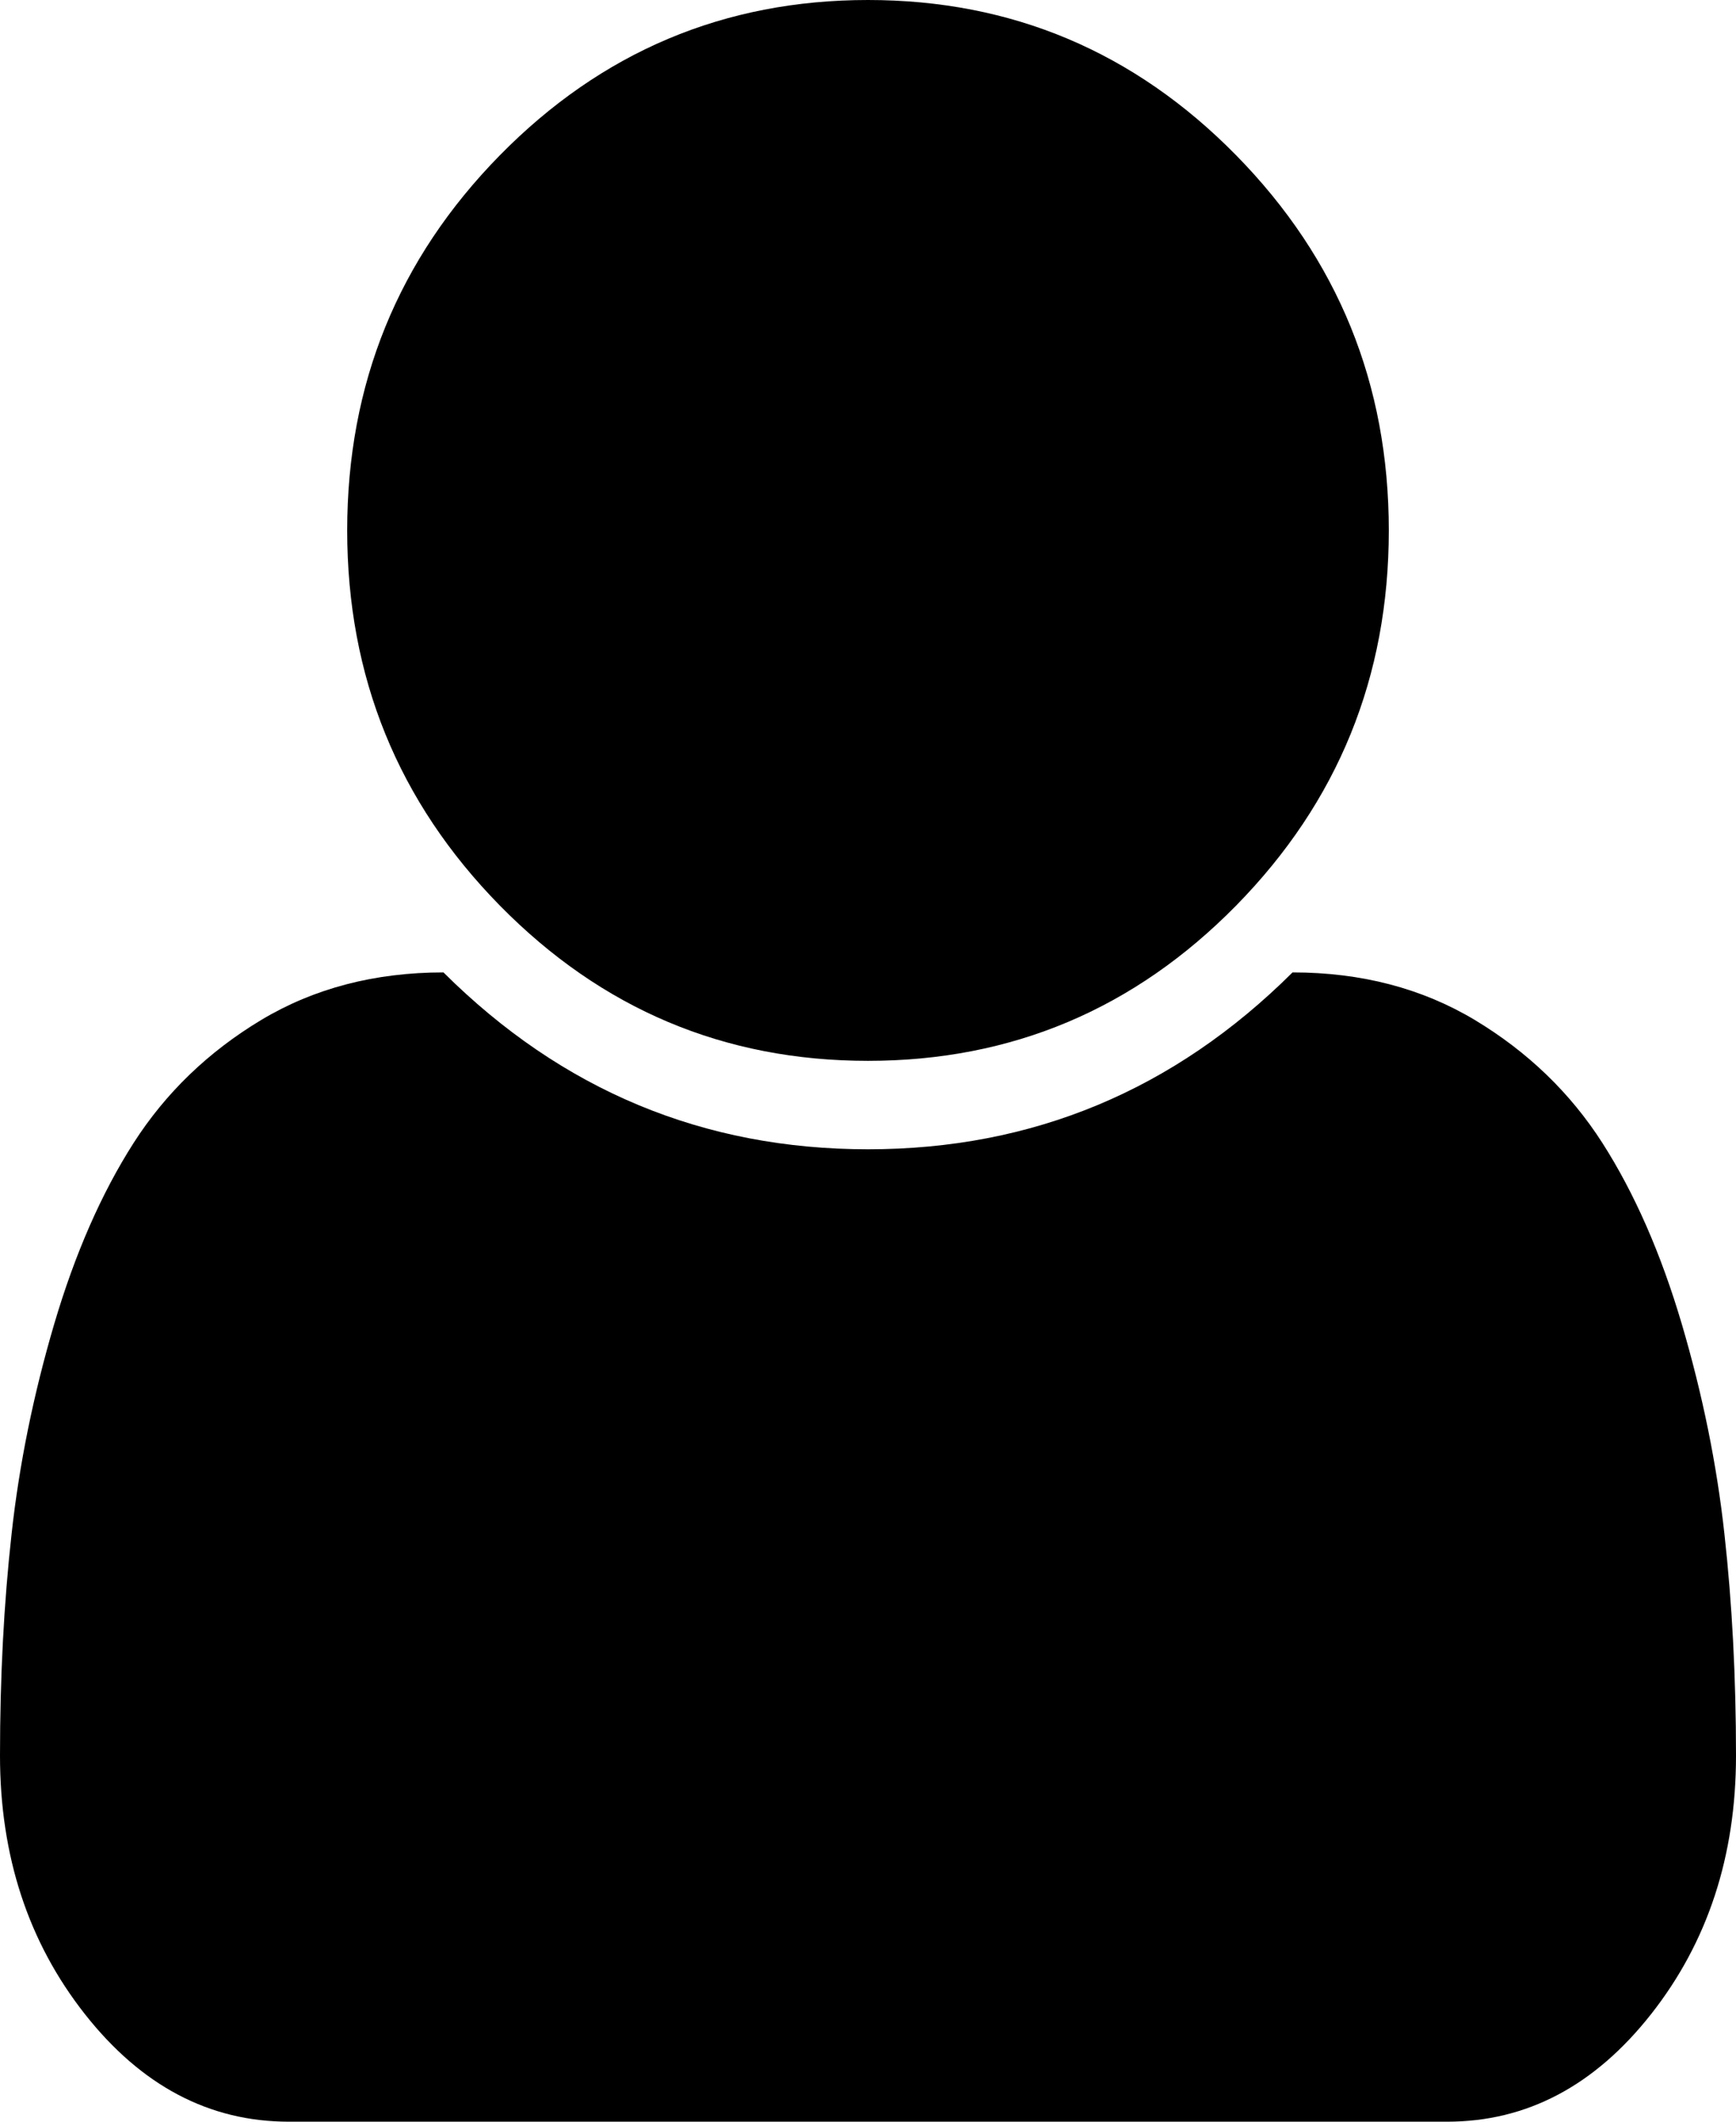 ﻿<?xml version="1.0" encoding="utf-8"?>
<svg version="1.1" xmlns:xlink="http://www.w3.org/1999/xlink" width="18px" height="22px" xmlns="http://www.w3.org/2000/svg">
  <g transform="matrix(1 0 0 1 -1103 -9 )">
    <path d="M 17.88 15.906  C 17.96 16.627  18 17.393  18 18.204  C 18 19.245  17.707 20.138  17.121 20.883  C 16.535 21.628  15.83 22  15.005 22  L 2.995 22  C 2.17 22  1.465 21.628  0.879 20.883  C 0.293 20.138  0 19.245  0 18.204  C 0 17.393  0.04 16.627  0.12 15.906  C 0.199 15.185  0.347 14.459  0.562 13.729  C 0.778 12.998  1.052 12.373  1.385 11.852  C 1.718 11.332  2.159 10.907  2.707 10.577  C 3.255 10.248  3.886 10.083  4.598 10.083  C 5.827 11.306  7.294 11.917  9 11.917  C 10.706 11.917  12.173 11.306  13.402 10.083  C 14.114 10.083  14.745 10.248  15.293 10.577  C 15.841 10.907  16.282 11.332  16.615 11.852  C 16.948 12.373  17.222 12.998  17.438 13.729  C 17.653 14.459  17.801 15.185  17.88 15.906  Z M 12.818 1.611  C 13.873 2.686  14.4 3.982  14.4 5.5  C 14.4 7.018  13.873 8.314  12.818 9.389  C 11.763 10.463  10.491 11  9 11  C 7.509 11  6.237 10.463  5.182 9.389  C 4.127 8.314  3.6 7.018  3.6 5.5  C 3.6 3.982  4.127 2.686  5.182 1.611  C 6.237 0.537  7.509 0  9 0  C 10.491 0  11.763 0.537  12.818 1.611  Z " fill-rule="nonzero" fill="#000000" stroke="none" transform="matrix(1 0 0 1 1103 9 )" />
  </g>
</svg>